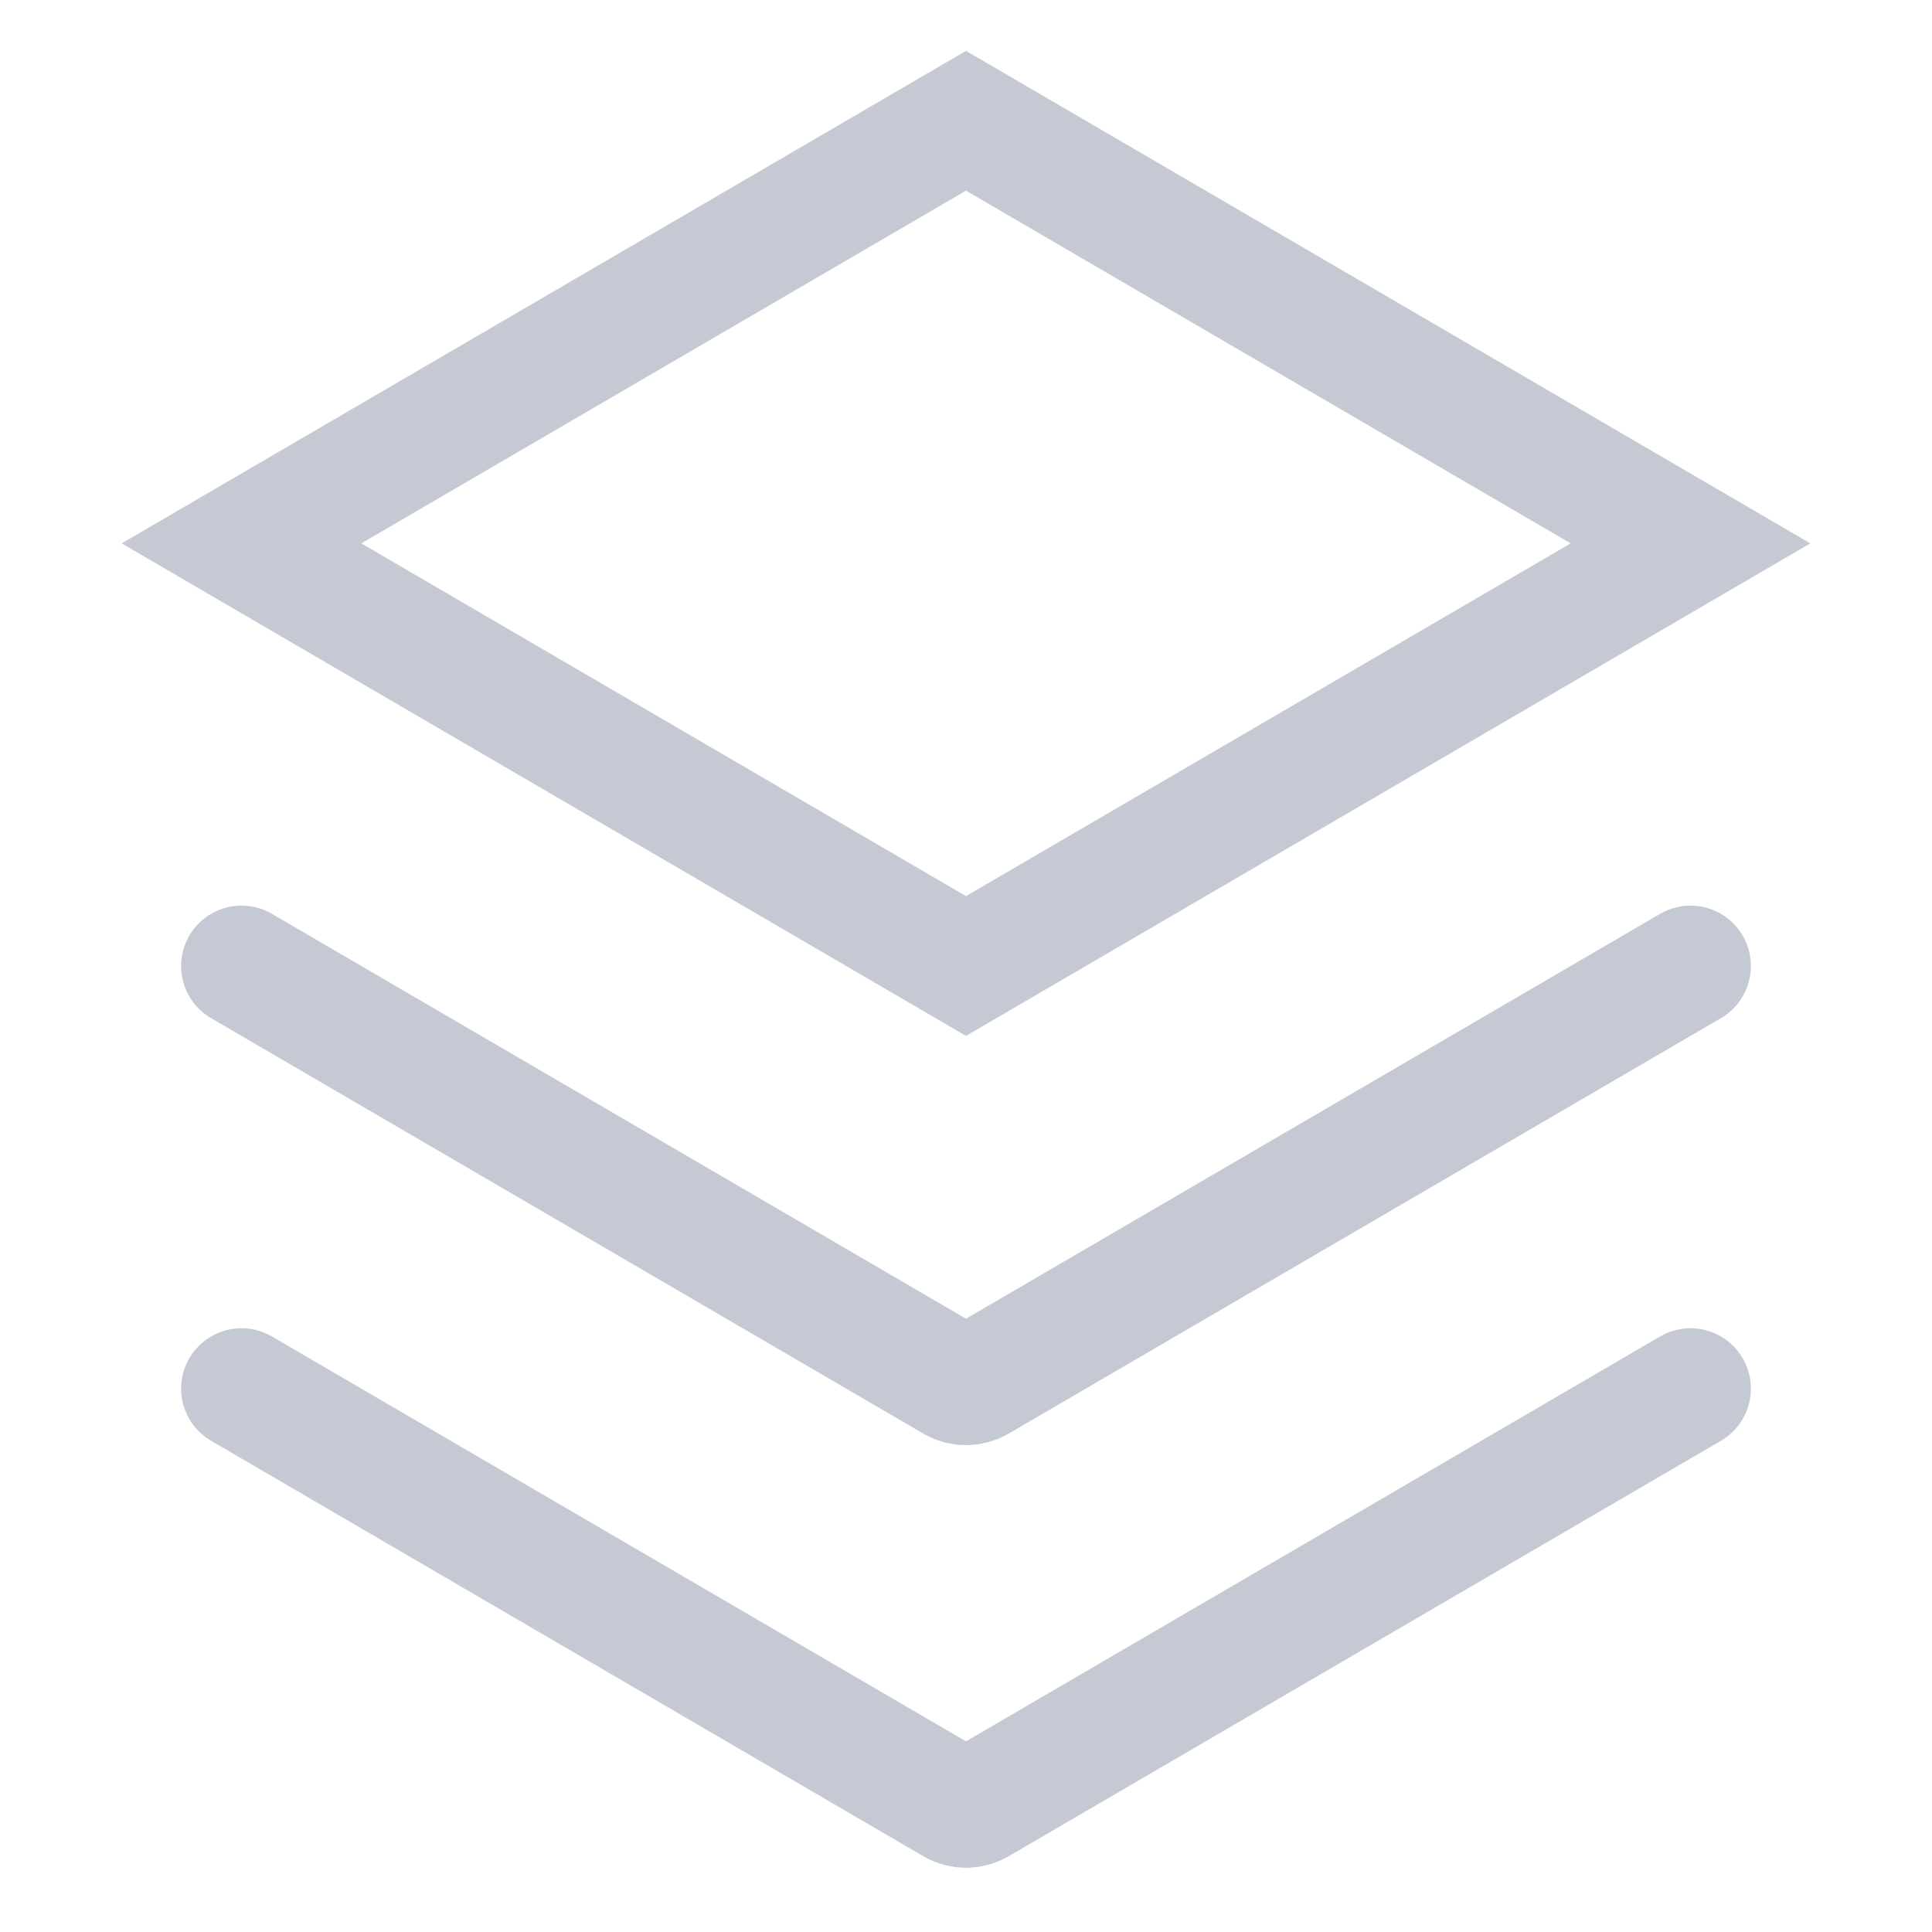 <svg fill="none" height="16" viewBox="0 0 16 16" width="16" xmlns="http://www.w3.org/2000/svg"><g stroke="#c5c9d3"><path d="m8 8-6-3.5 6-3.5 6 3.5z"/><g stroke-linecap="round"><path d="m2 8 5.899 3.441c.062.036.139.036.202 0l5.899-3.441"/><path d="m2 11.5 5.899 3.441c.062.036.139.036.202 0l5.899-3.441"/></g></g></svg>